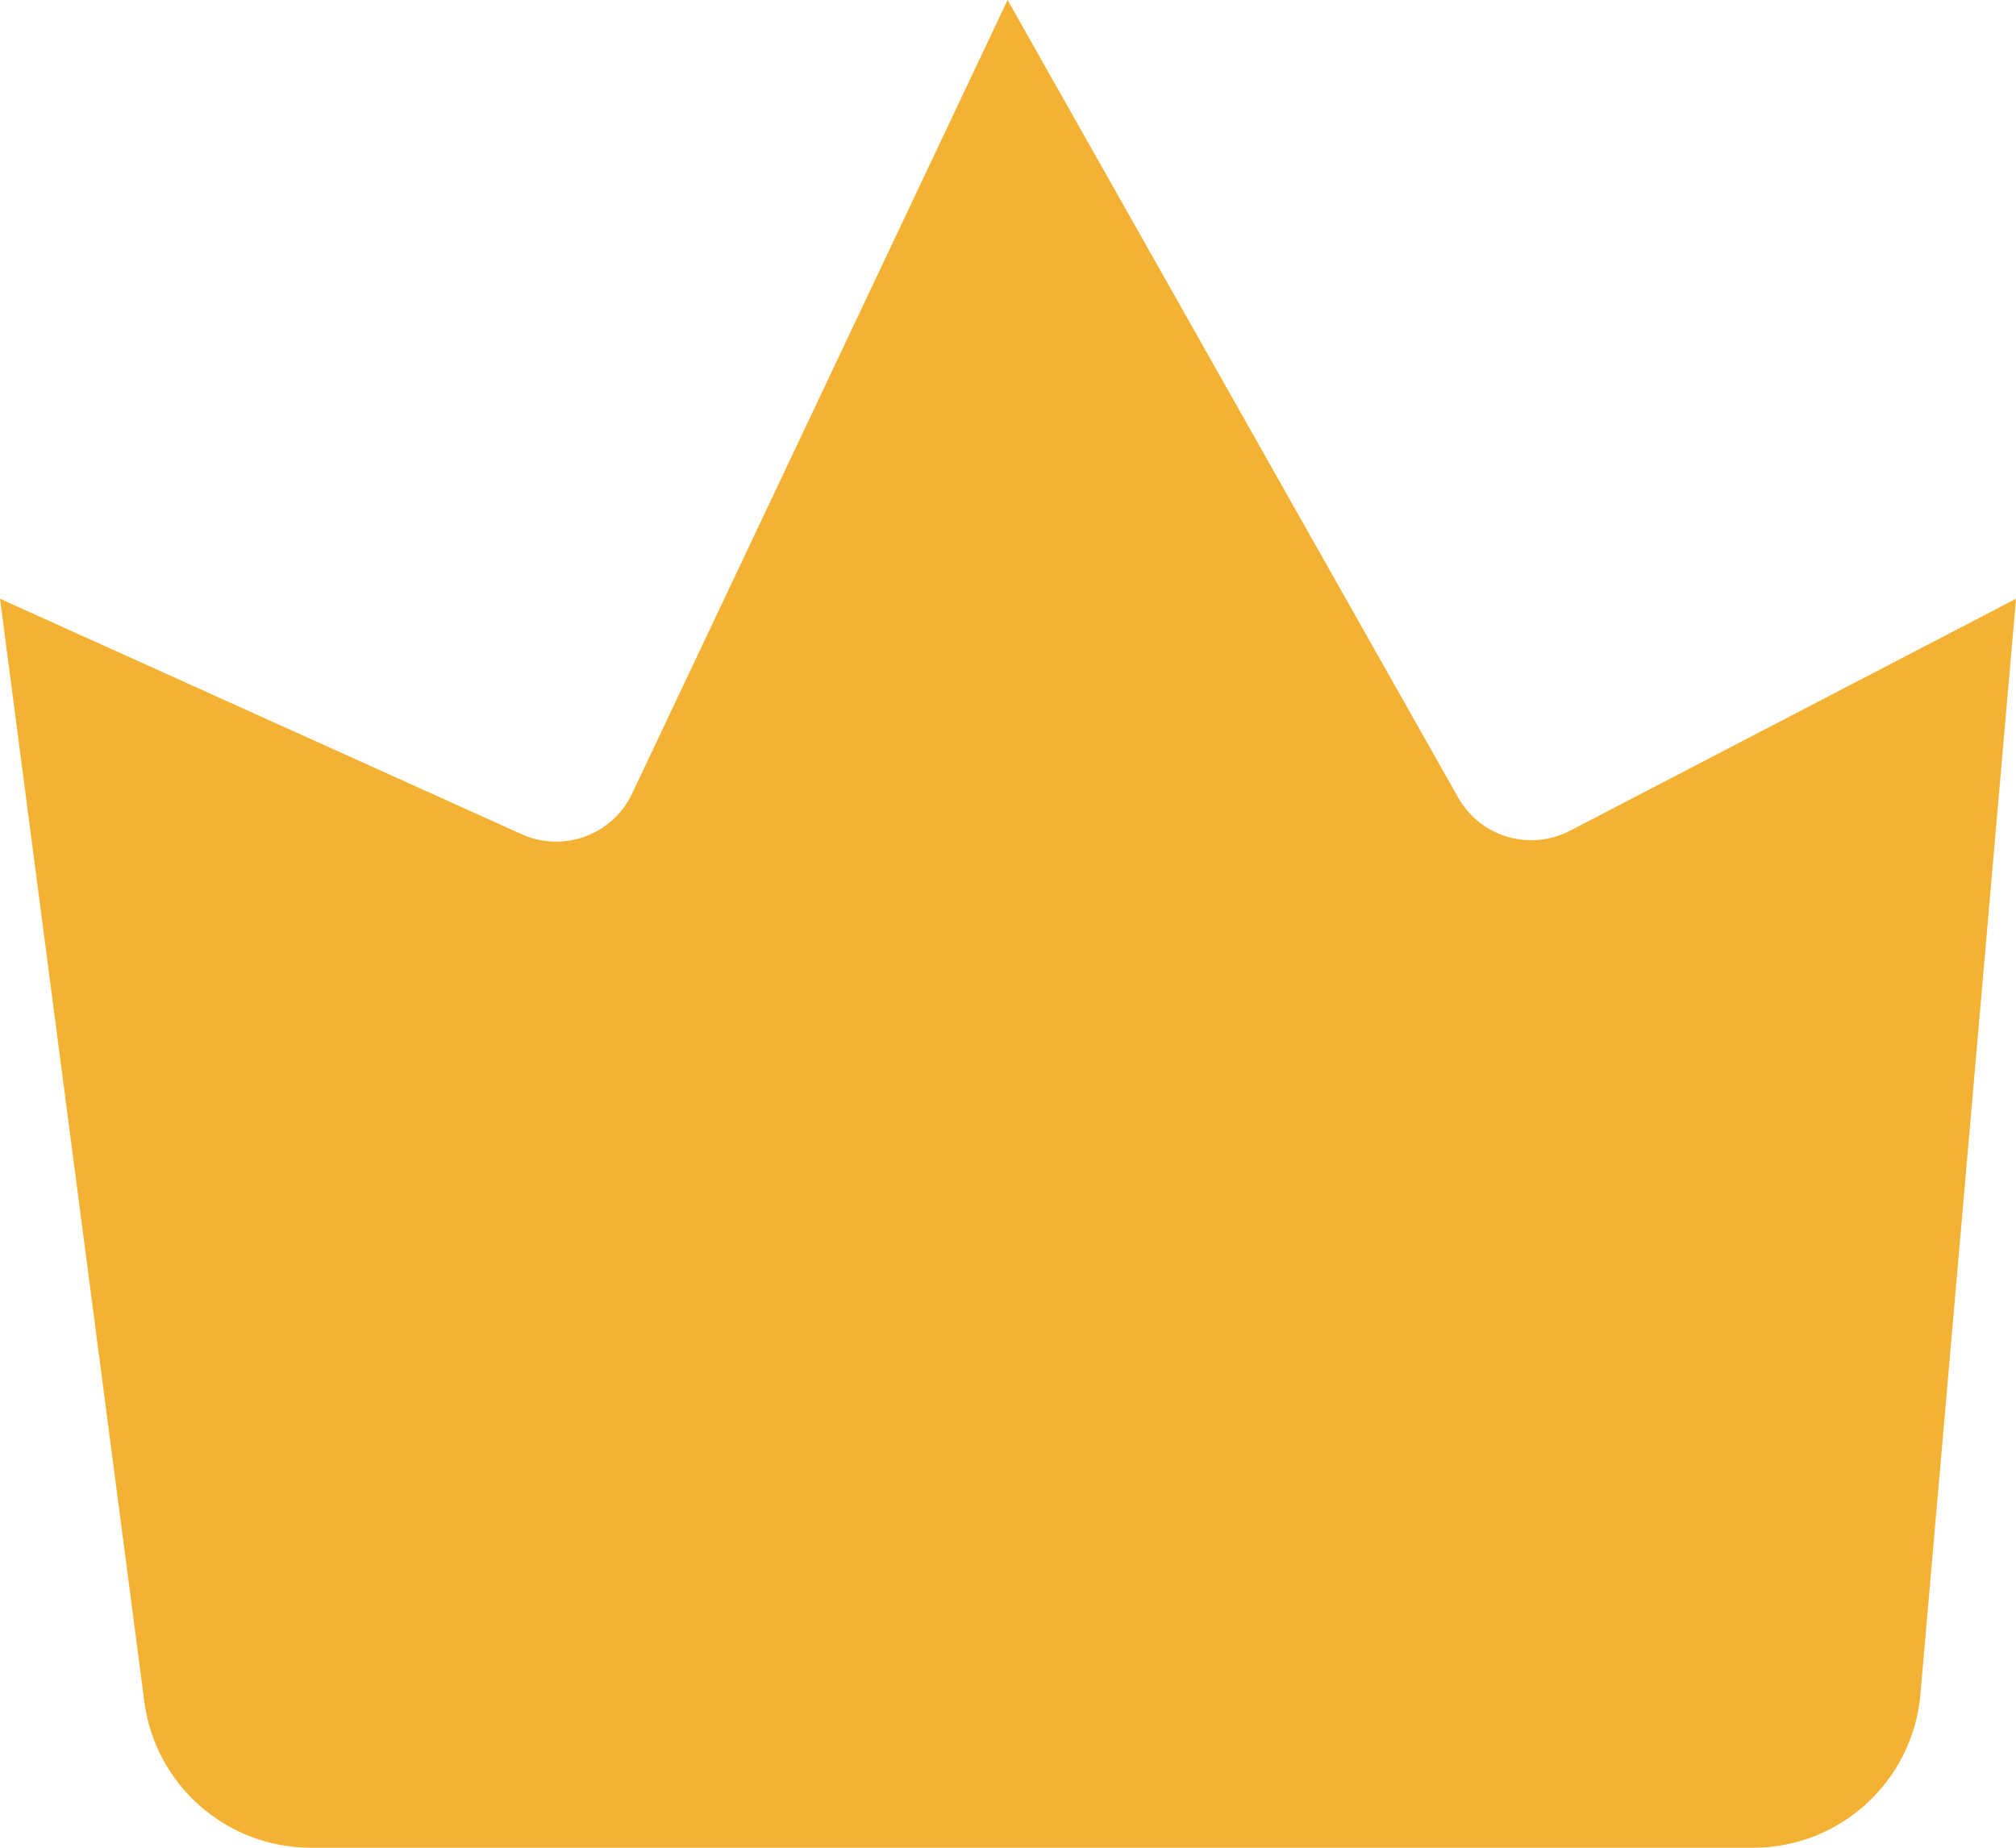 <svg width="24" height="22" viewBox="0 0 24 22" fill="none" xmlns="http://www.w3.org/2000/svg">
<path d="M1.718 20.259L0 7.129L6.209 9.932C6.706 10.157 7.292 9.942 7.525 9.449L11.995 0L17.359 9.496C17.624 9.965 18.213 10.14 18.691 9.891L24 7.129L22.862 20.174C22.772 21.207 21.907 22 20.87 22H3.701C2.697 22 1.848 21.255 1.718 20.259Z" fill="#F3B233"/>
</svg>